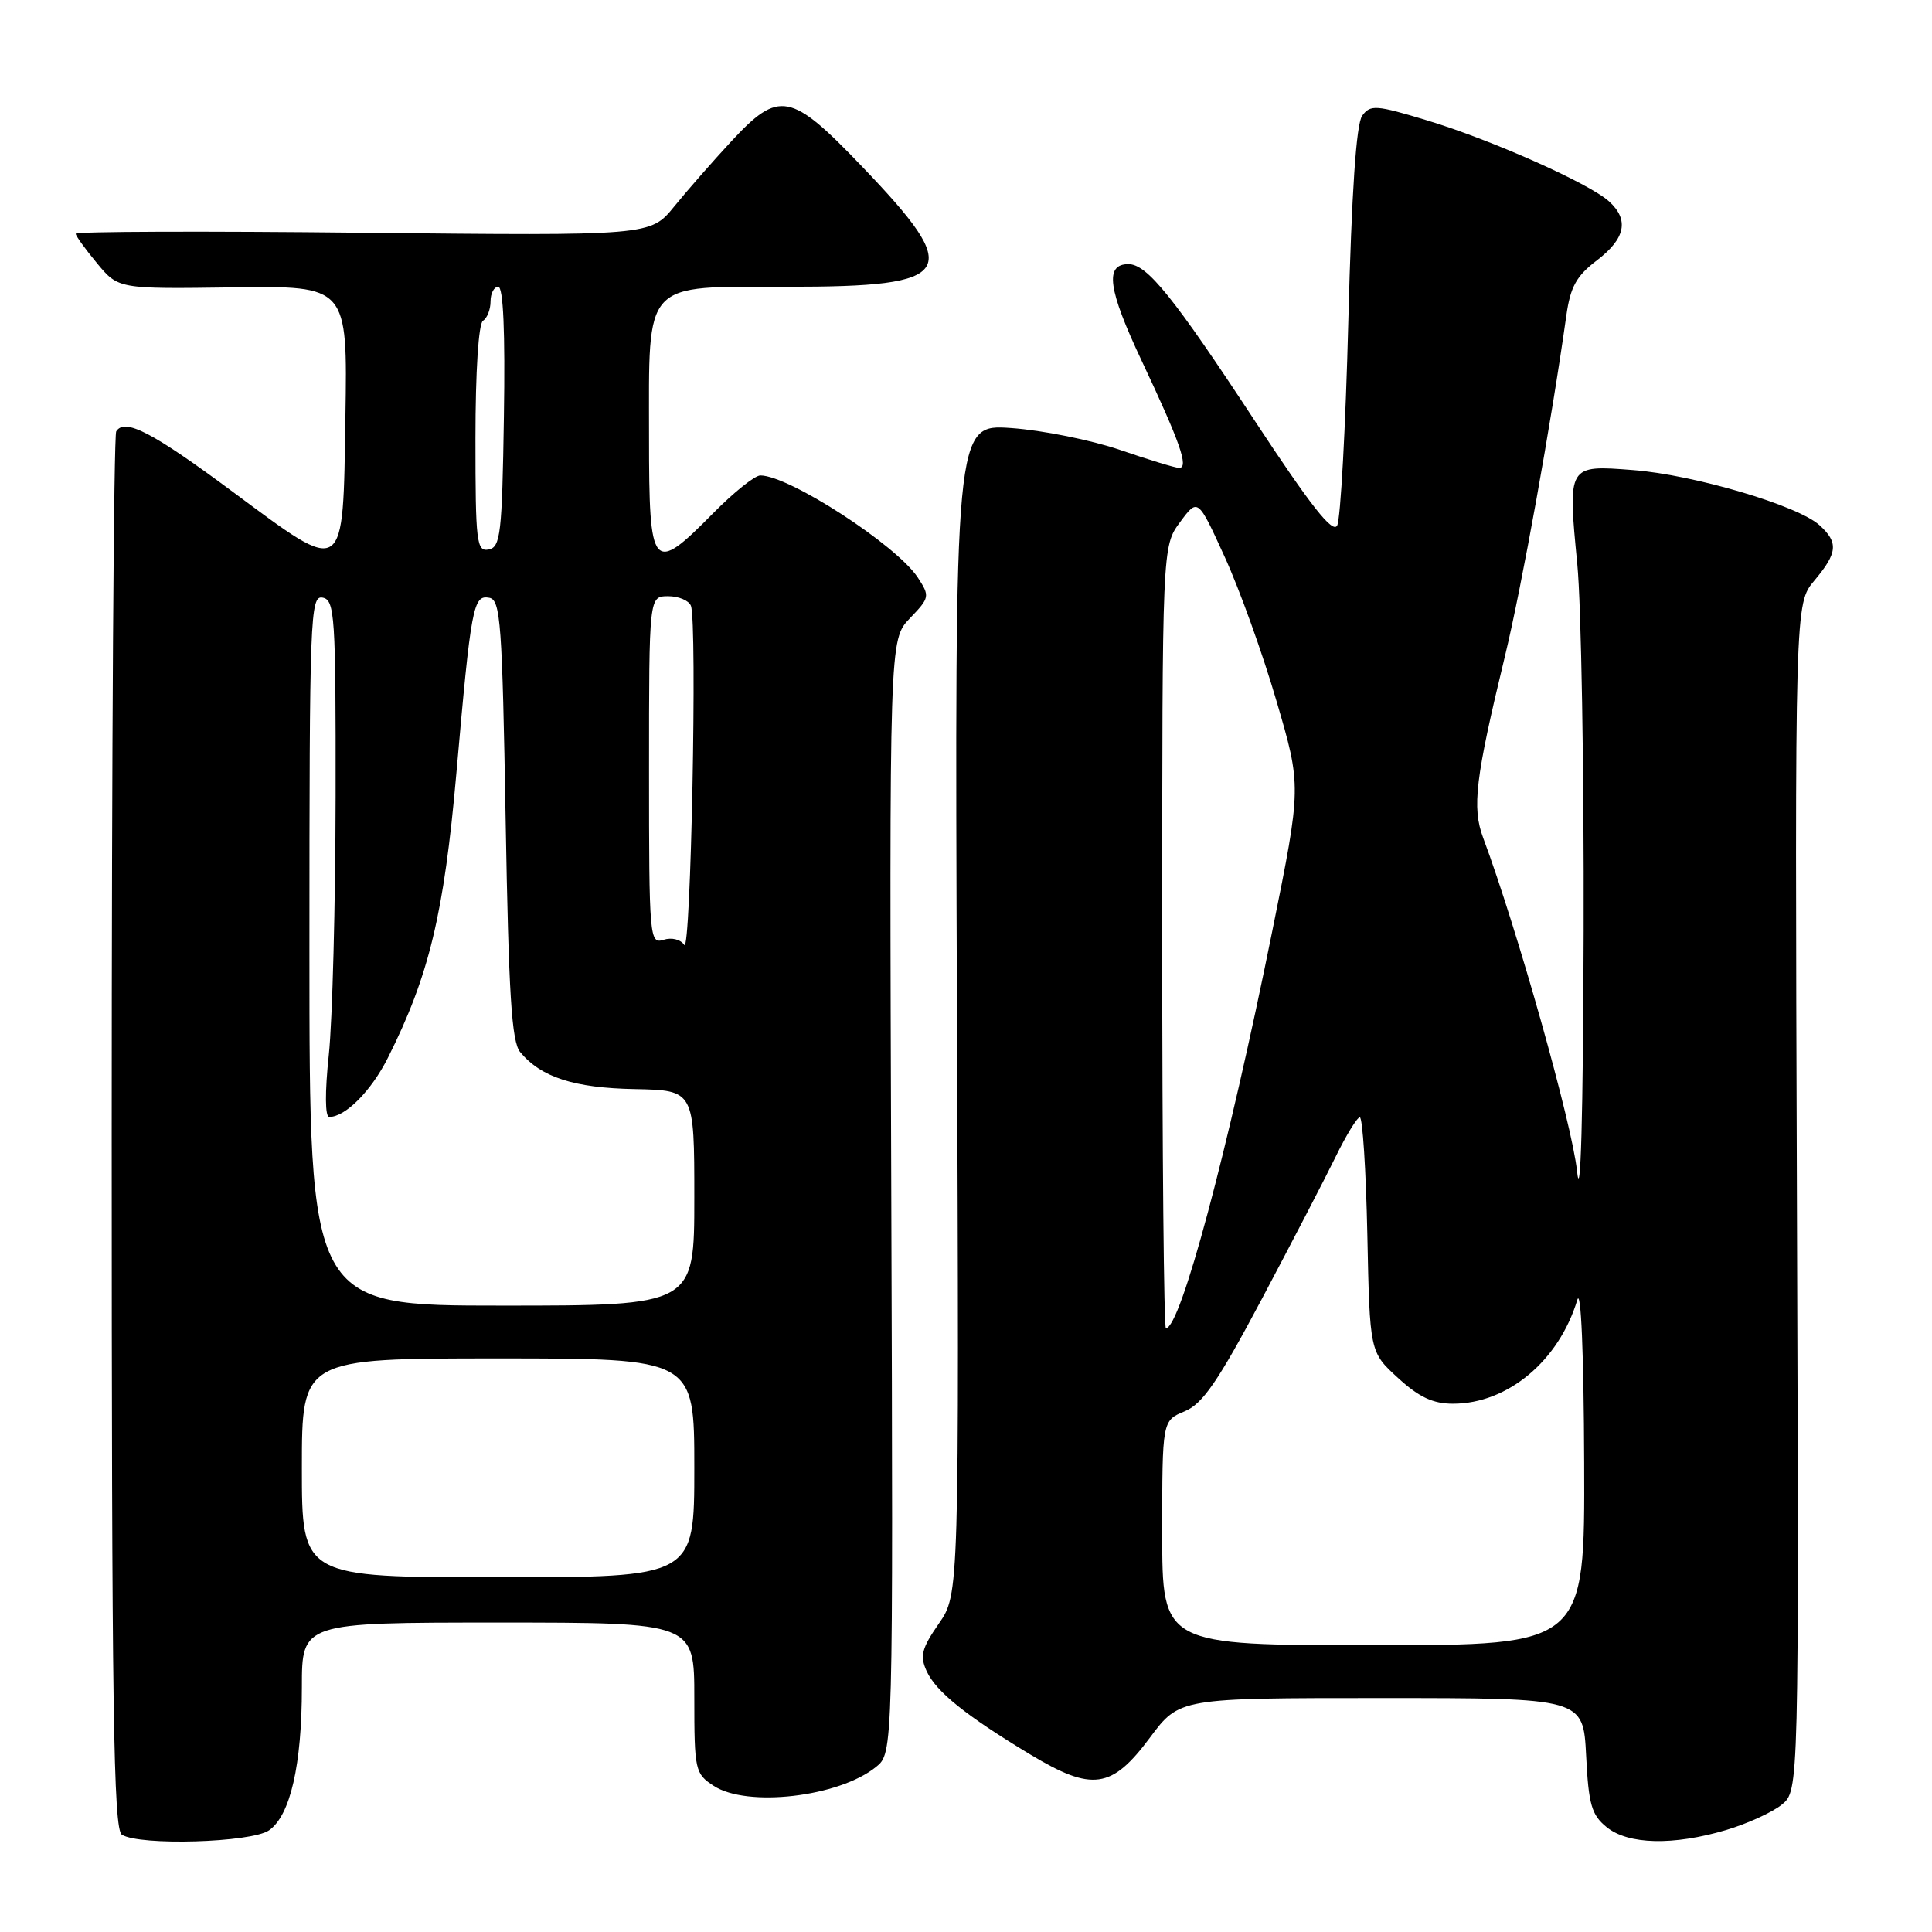 <?xml version="1.0" encoding="UTF-8" standalone="no"?>
<!DOCTYPE svg PUBLIC "-//W3C//DTD SVG 1.1//EN" "http://www.w3.org/Graphics/SVG/1.1/DTD/svg11.dtd" >
<svg xmlns="http://www.w3.org/2000/svg" xmlns:xlink="http://www.w3.org/1999/xlink" version="1.1" viewBox="0 0 256 256">
 <g >
 <path fill="currentColor"
d=" M 35.65 242.53 C 38.47 240.56 40.00 233.89 40.00 223.56 C 40.00 215.00 40.00 215.00 66.00 215.00 C 92.00 215.00 92.00 215.00 92.00 224.98 C 92.00 234.58 92.10 235.02 94.56 236.63 C 98.98 239.53 111.17 238.11 116.08 234.13 C 118.35 232.30 118.35 232.30 118.10 158.54 C 117.84 84.78 117.84 84.78 120.56 81.93 C 123.20 79.18 123.23 79.01 121.61 76.52 C 118.79 72.23 104.56 63.00 100.75 63.00 C 100.02 63.00 97.21 65.25 94.50 68.00 C 86.44 76.18 86.00 75.66 86.00 57.96 C 86.00 36.94 85.02 38.00 104.42 38.00 C 126.65 38.00 127.77 36.20 114.25 22.09 C 104.77 12.18 103.23 11.89 96.88 18.75 C 94.46 21.36 91.06 25.24 89.33 27.37 C 86.18 31.24 86.18 31.24 48.09 30.84 C 27.14 30.61 10.01 30.67 10.03 30.97 C 10.04 31.26 11.32 33.03 12.87 34.90 C 15.69 38.29 15.69 38.29 30.87 38.08 C 46.05 37.87 46.05 37.87 45.77 55.19 C 45.44 76.59 45.86 76.30 30.86 65.18 C 20.17 57.25 16.52 55.36 15.40 57.16 C 15.07 57.70 14.80 99.56 14.80 150.20 C 14.80 226.41 15.03 242.41 16.15 243.11 C 18.50 244.60 33.32 244.16 35.65 242.53 Z  M 228.72 242.49 C 231.51 241.66 234.83 240.15 236.09 239.13 C 238.37 237.28 238.37 237.28 238.10 158.63 C 237.83 79.99 237.83 79.99 240.42 76.92 C 243.50 73.25 243.63 71.88 241.08 69.58 C 238.21 66.97 224.45 62.91 216.41 62.29 C 207.70 61.61 207.72 61.57 209.00 74.76 C 209.52 80.12 209.90 102.05 209.84 123.50 C 209.77 148.09 209.44 159.78 208.96 155.15 C 208.31 148.94 201.01 123.03 196.52 111.00 C 195.03 106.99 195.49 103.15 199.40 87.00 C 201.63 77.81 205.55 56.04 207.55 41.79 C 208.09 38.00 208.88 36.56 211.61 34.49 C 215.39 31.60 215.89 29.12 213.20 26.68 C 210.56 24.29 197.60 18.52 189.09 15.95 C 182.33 13.90 181.58 13.85 180.50 15.33 C 179.71 16.41 179.10 25.40 178.66 42.56 C 178.30 56.64 177.63 68.83 177.18 69.64 C 176.58 70.72 173.66 67.00 166.30 55.81 C 155.48 39.33 151.99 35.00 149.52 35.00 C 146.35 35.00 146.81 38.33 151.29 47.83 C 156.38 58.63 157.56 62.00 156.24 62.00 C 155.75 62.00 152.23 60.93 148.42 59.62 C 144.62 58.32 138.12 57.01 134.00 56.72 C 126.50 56.19 126.50 56.19 126.80 133.72 C 127.10 211.24 127.10 211.24 124.40 215.14 C 122.13 218.41 121.87 219.43 122.78 221.42 C 124.02 224.15 127.97 227.32 136.50 232.47 C 144.72 237.42 147.30 237.06 152.37 230.25 C 156.28 225.00 156.28 225.00 183.03 225.00 C 209.78 225.00 209.78 225.00 210.17 232.61 C 210.49 239.12 210.89 240.49 212.89 242.11 C 215.75 244.43 221.71 244.57 228.72 242.49 Z  M 40.00 194.50 C 40.00 180.00 40.00 180.00 66.00 180.00 C 92.00 180.00 92.00 180.00 92.00 194.50 C 92.00 209.00 92.00 209.00 66.00 209.00 C 40.00 209.00 40.00 209.00 40.00 194.50 Z  M 41.00 125.93 C 41.00 81.63 41.10 78.87 42.75 79.19 C 44.36 79.50 44.50 81.55 44.47 105.51 C 44.45 119.81 44.05 135.21 43.57 139.75 C 43.04 144.77 43.07 148.00 43.63 148.00 C 45.77 148.00 49.19 144.55 51.39 140.18 C 56.85 129.31 58.83 121.11 60.47 102.50 C 62.42 80.27 62.70 78.80 64.84 79.21 C 66.33 79.49 66.55 82.56 67.00 108.61 C 67.40 131.78 67.79 138.05 68.93 139.41 C 71.70 142.75 76.08 144.16 84.11 144.31 C 92.00 144.47 92.00 144.47 92.00 158.73 C 92.00 173.00 92.00 173.00 66.50 173.00 C 41.00 173.00 41.00 173.00 41.00 125.93 Z  M 90.67 125.21 C 90.19 124.48 89.00 124.18 87.92 124.53 C 86.07 125.11 86.00 124.34 86.00 102.07 C 86.00 79.00 86.00 79.00 88.53 79.00 C 89.92 79.00 91.28 79.57 91.55 80.27 C 92.41 82.50 91.54 126.56 90.67 125.21 Z  M 63.00 58.13 C 63.00 49.20 63.41 42.87 64.00 42.50 C 64.55 42.16 65.00 41.01 65.00 39.94 C 65.00 38.87 65.46 38.00 66.02 38.00 C 66.69 38.00 66.95 43.97 66.77 55.24 C 66.53 70.73 66.32 72.51 64.75 72.81 C 63.15 73.12 63.00 71.89 63.00 58.13 Z  M 154.00 203.12 C 154.00 188.24 154.00 188.24 156.97 187.01 C 159.36 186.02 161.36 183.11 167.19 172.14 C 171.17 164.64 175.57 156.16 176.97 153.30 C 178.36 150.45 179.81 148.08 180.18 148.05 C 180.55 148.02 181.00 155.01 181.18 163.58 C 181.50 179.16 181.50 179.16 185.24 182.58 C 188.02 185.13 189.87 186.00 192.53 186.00 C 199.77 186.00 206.57 180.32 209.00 172.24 C 209.49 170.61 209.86 179.35 209.91 193.75 C 210.00 218.00 210.00 218.00 182.00 218.00 C 154.00 218.00 154.00 218.00 154.00 203.12 Z  M 154.00 124.19 C 154.00 72.39 154.00 72.39 156.36 69.19 C 158.72 65.99 158.72 65.99 162.26 73.75 C 164.22 78.02 167.31 86.61 169.13 92.85 C 172.46 104.19 172.46 104.19 168.59 123.34 C 162.69 152.59 156.42 176.00 154.49 176.00 C 154.22 176.00 154.00 152.69 154.00 124.19 Z "/>
</g>
</svg>